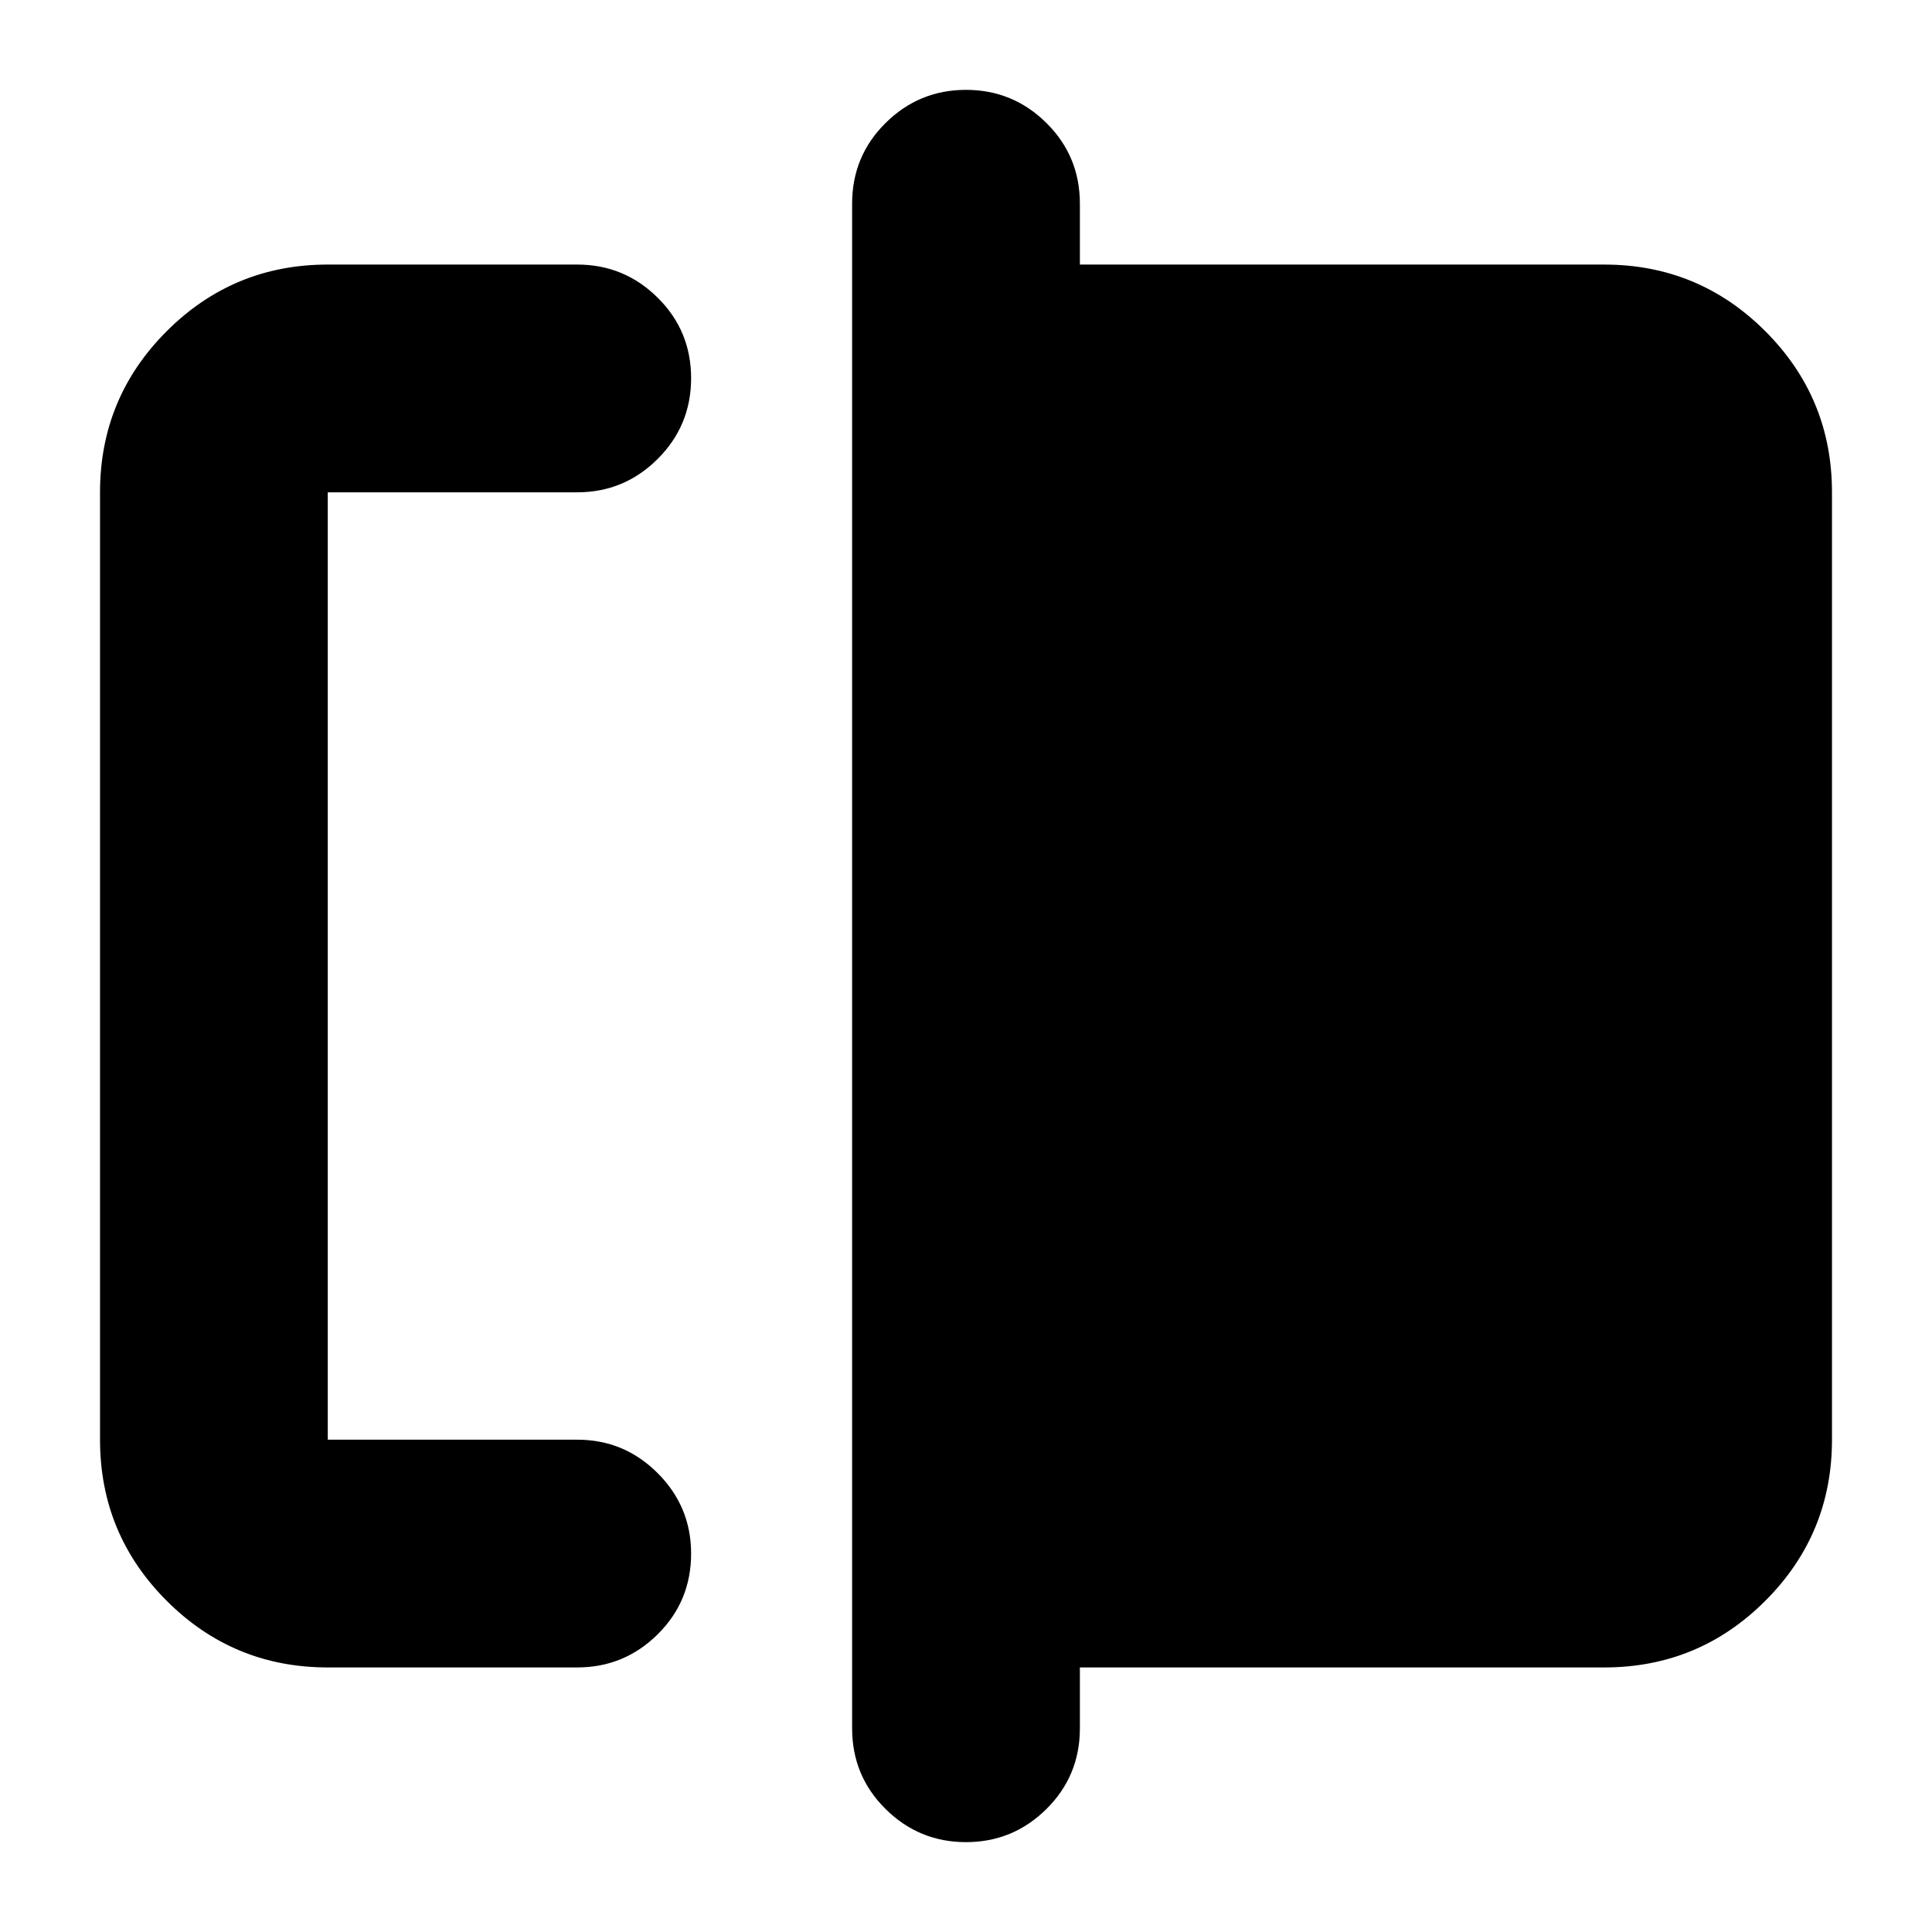 <svg xmlns="http://www.w3.org/2000/svg" height="24" viewBox="0 -960 960 960" width="24"><path d="M162.87-131.46q-46.93 0-80.05-33.12T49.7-244.63v-470.74q0-46.93 33.12-80.05t80.05-33.12h123.96q23.34 0 39.96 16.45 16.62 16.46 16.62 40.01 0 23.56-16.62 40.13-16.62 16.58-39.96 16.58H162.87v470.74h123.96q23.34 0 39.96 16.62 16.62 16.63 16.62 39.97 0 23.67-16.62 40.13-16.62 16.45-39.96 16.45H162.87ZM480-44.65q-23.34 0-39.96-16.46-16.63-16.46-16.63-40.13v-757.52q0-23.67 16.63-40.13 16.62-16.46 39.96-16.46t39.96 16.46q16.63 16.46 16.63 40.13v30.22h260.54q46.93 0 80.05 33.12t33.12 80.05v470.74q0 46.93-33.12 80.05t-80.05 33.12H536.59v30.22q0 23.67-16.63 40.13Q503.34-44.65 480-44.65ZM162.87-244.63v-470.74 470.74Z"/></svg>